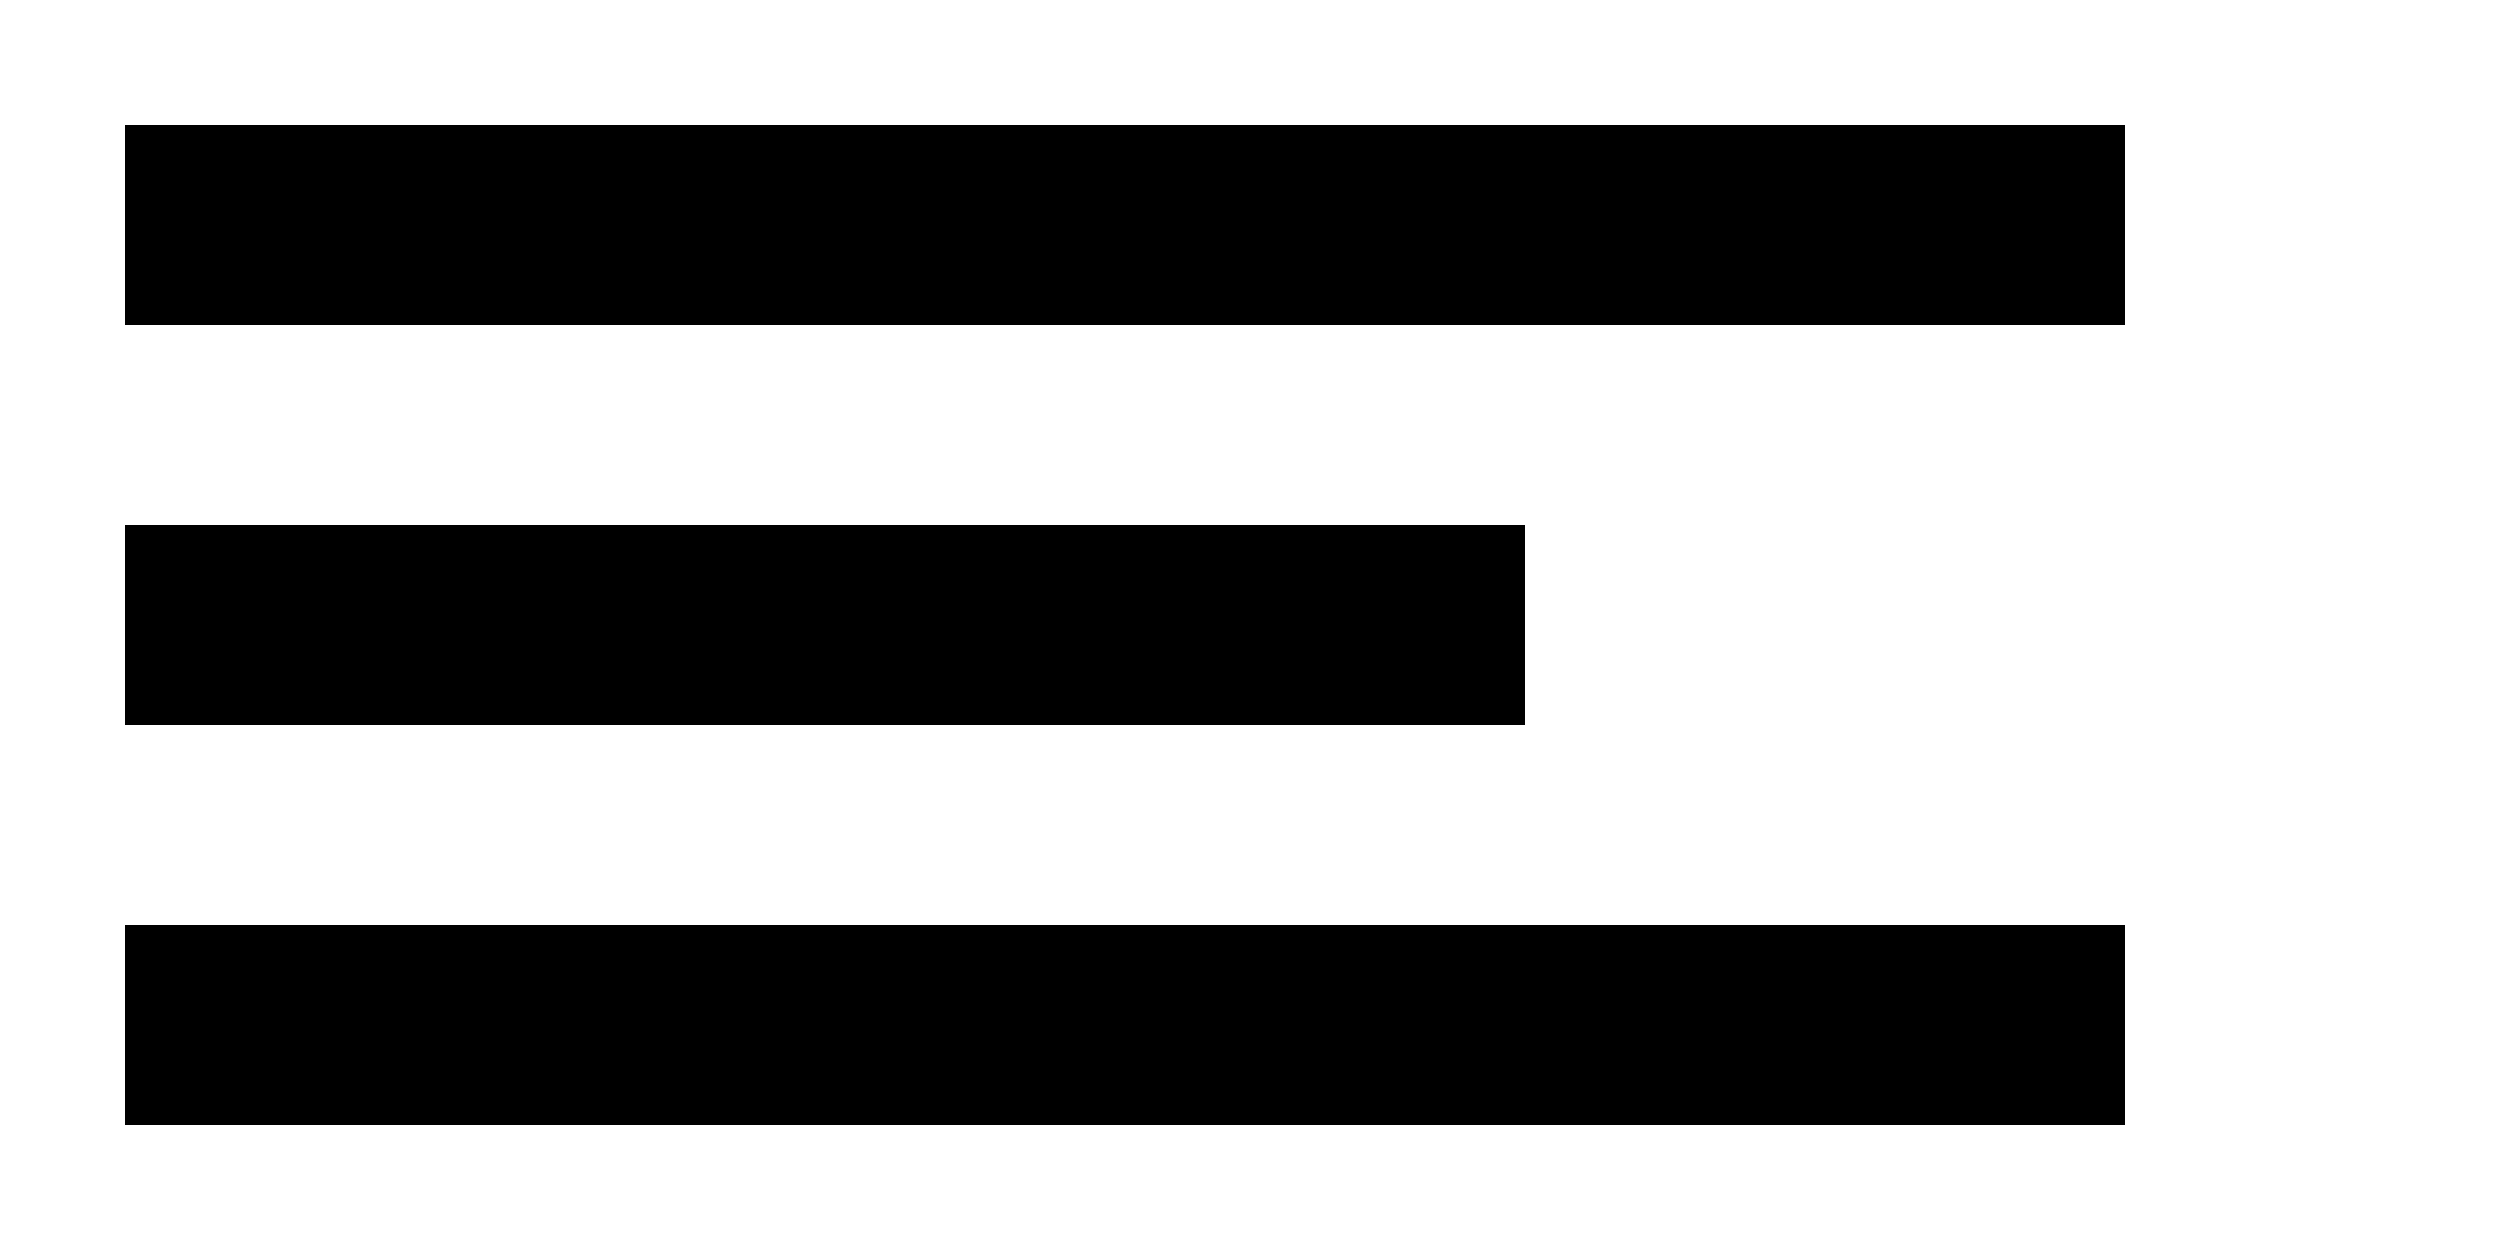 <!-- Generated by IcoMoon.io -->
<svg version="1.1" xmlns="http://www.w3.org/2000/svg" width="80" height="40" viewBox="0 0 80 40">
<title>mp-align_text_left-2</title>
<path d="M4 36h64v-6.4h-64v6.4zM4 10.4h64v-6.4h-64v6.4zM4 23.2h44.8v-6.4h-44.8v6.4z"></path>
</svg>
